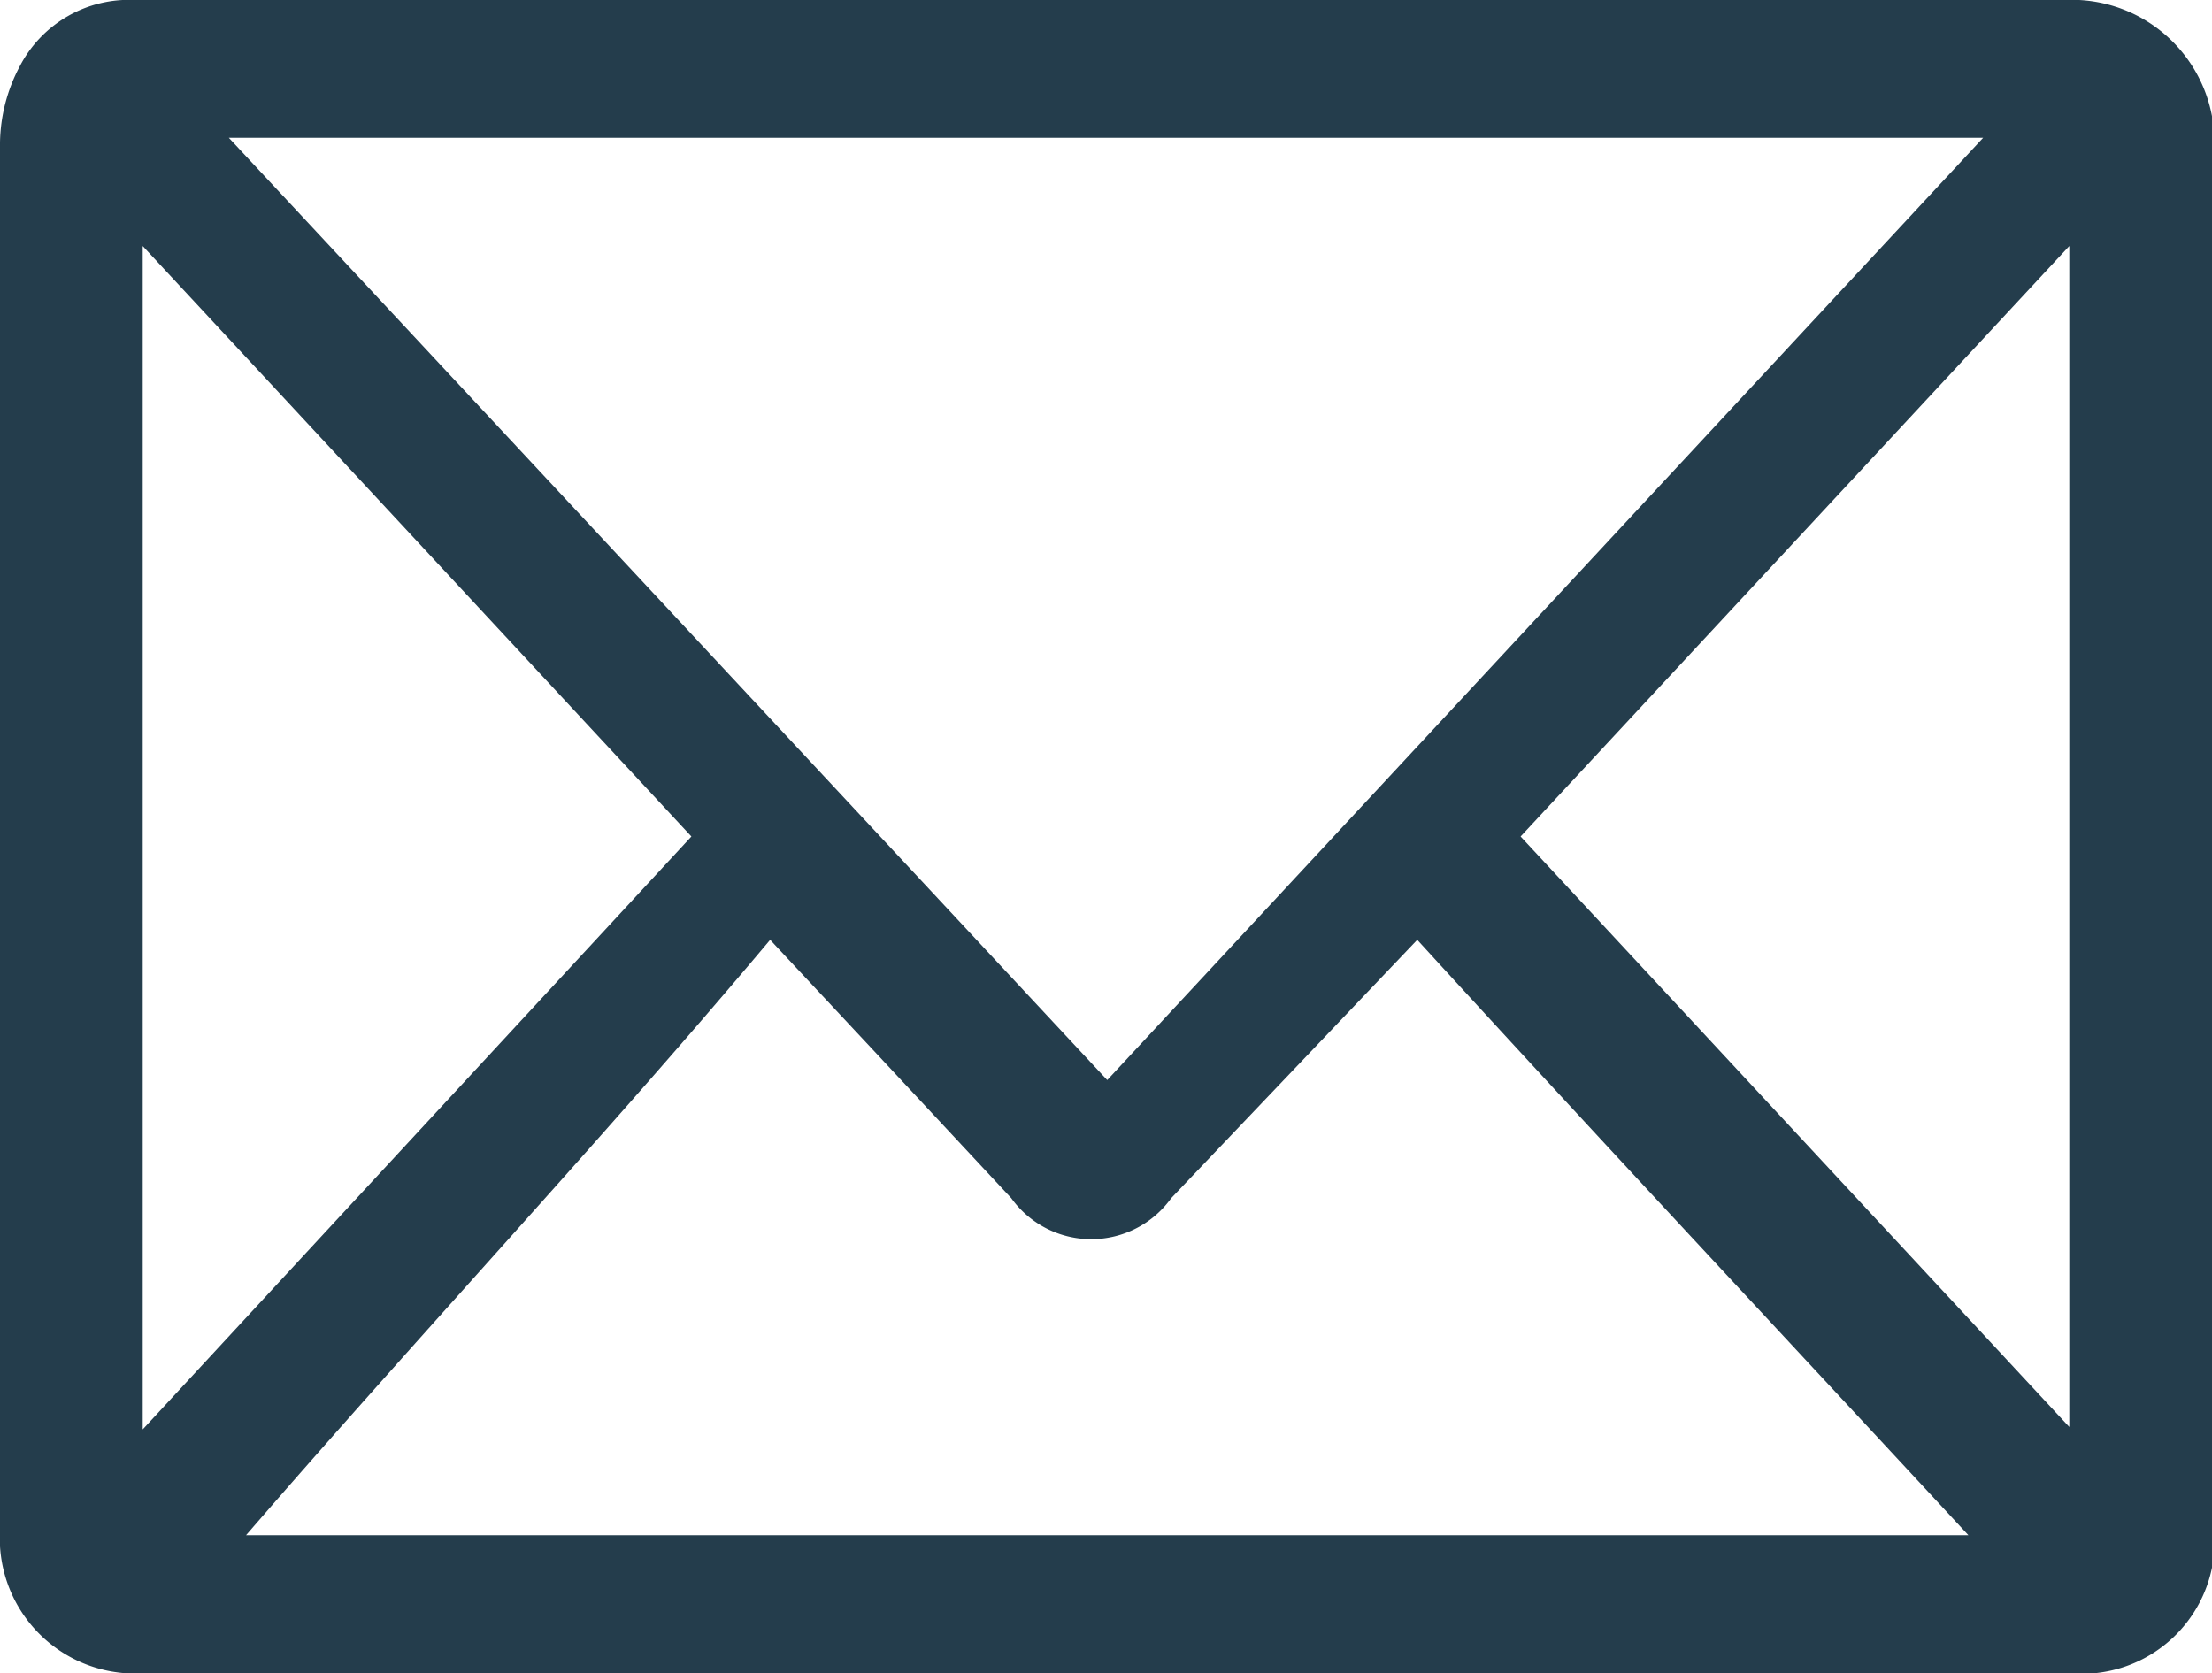 <svg xmlns="http://www.w3.org/2000/svg" viewBox="0 0 8.99 6.8"><defs><style>.cls-1{fill:#243d4c;}</style></defs><title>Asset 12</title><g id="Layer_2" data-name="Layer 2"><g id="OBJECTS"><path class="cls-1" d="M4.49,0h3.9A.58.58,0,0,1,9,.58V6.23a.54.54,0,0,1-.6.57H.6A.55.55,0,0,1,0,6.22V.58A.68.68,0,0,1,.08.27.5.5,0,0,1,.55,0ZM.93.56,4.5,4.39,8.06.56ZM1,6.24H8c-.75-.81-1.5-1.61-2.24-2.42l-1,1.05a.4.4,0,0,1-.65,0l-.55-.59-.43-.46C2.45,4.63,1.7,5.43,1,6.24ZM.58,1V5.81L2.81,3.4Zm5.6,2.4L8.41,5.8V1Z"/></g></g></svg>